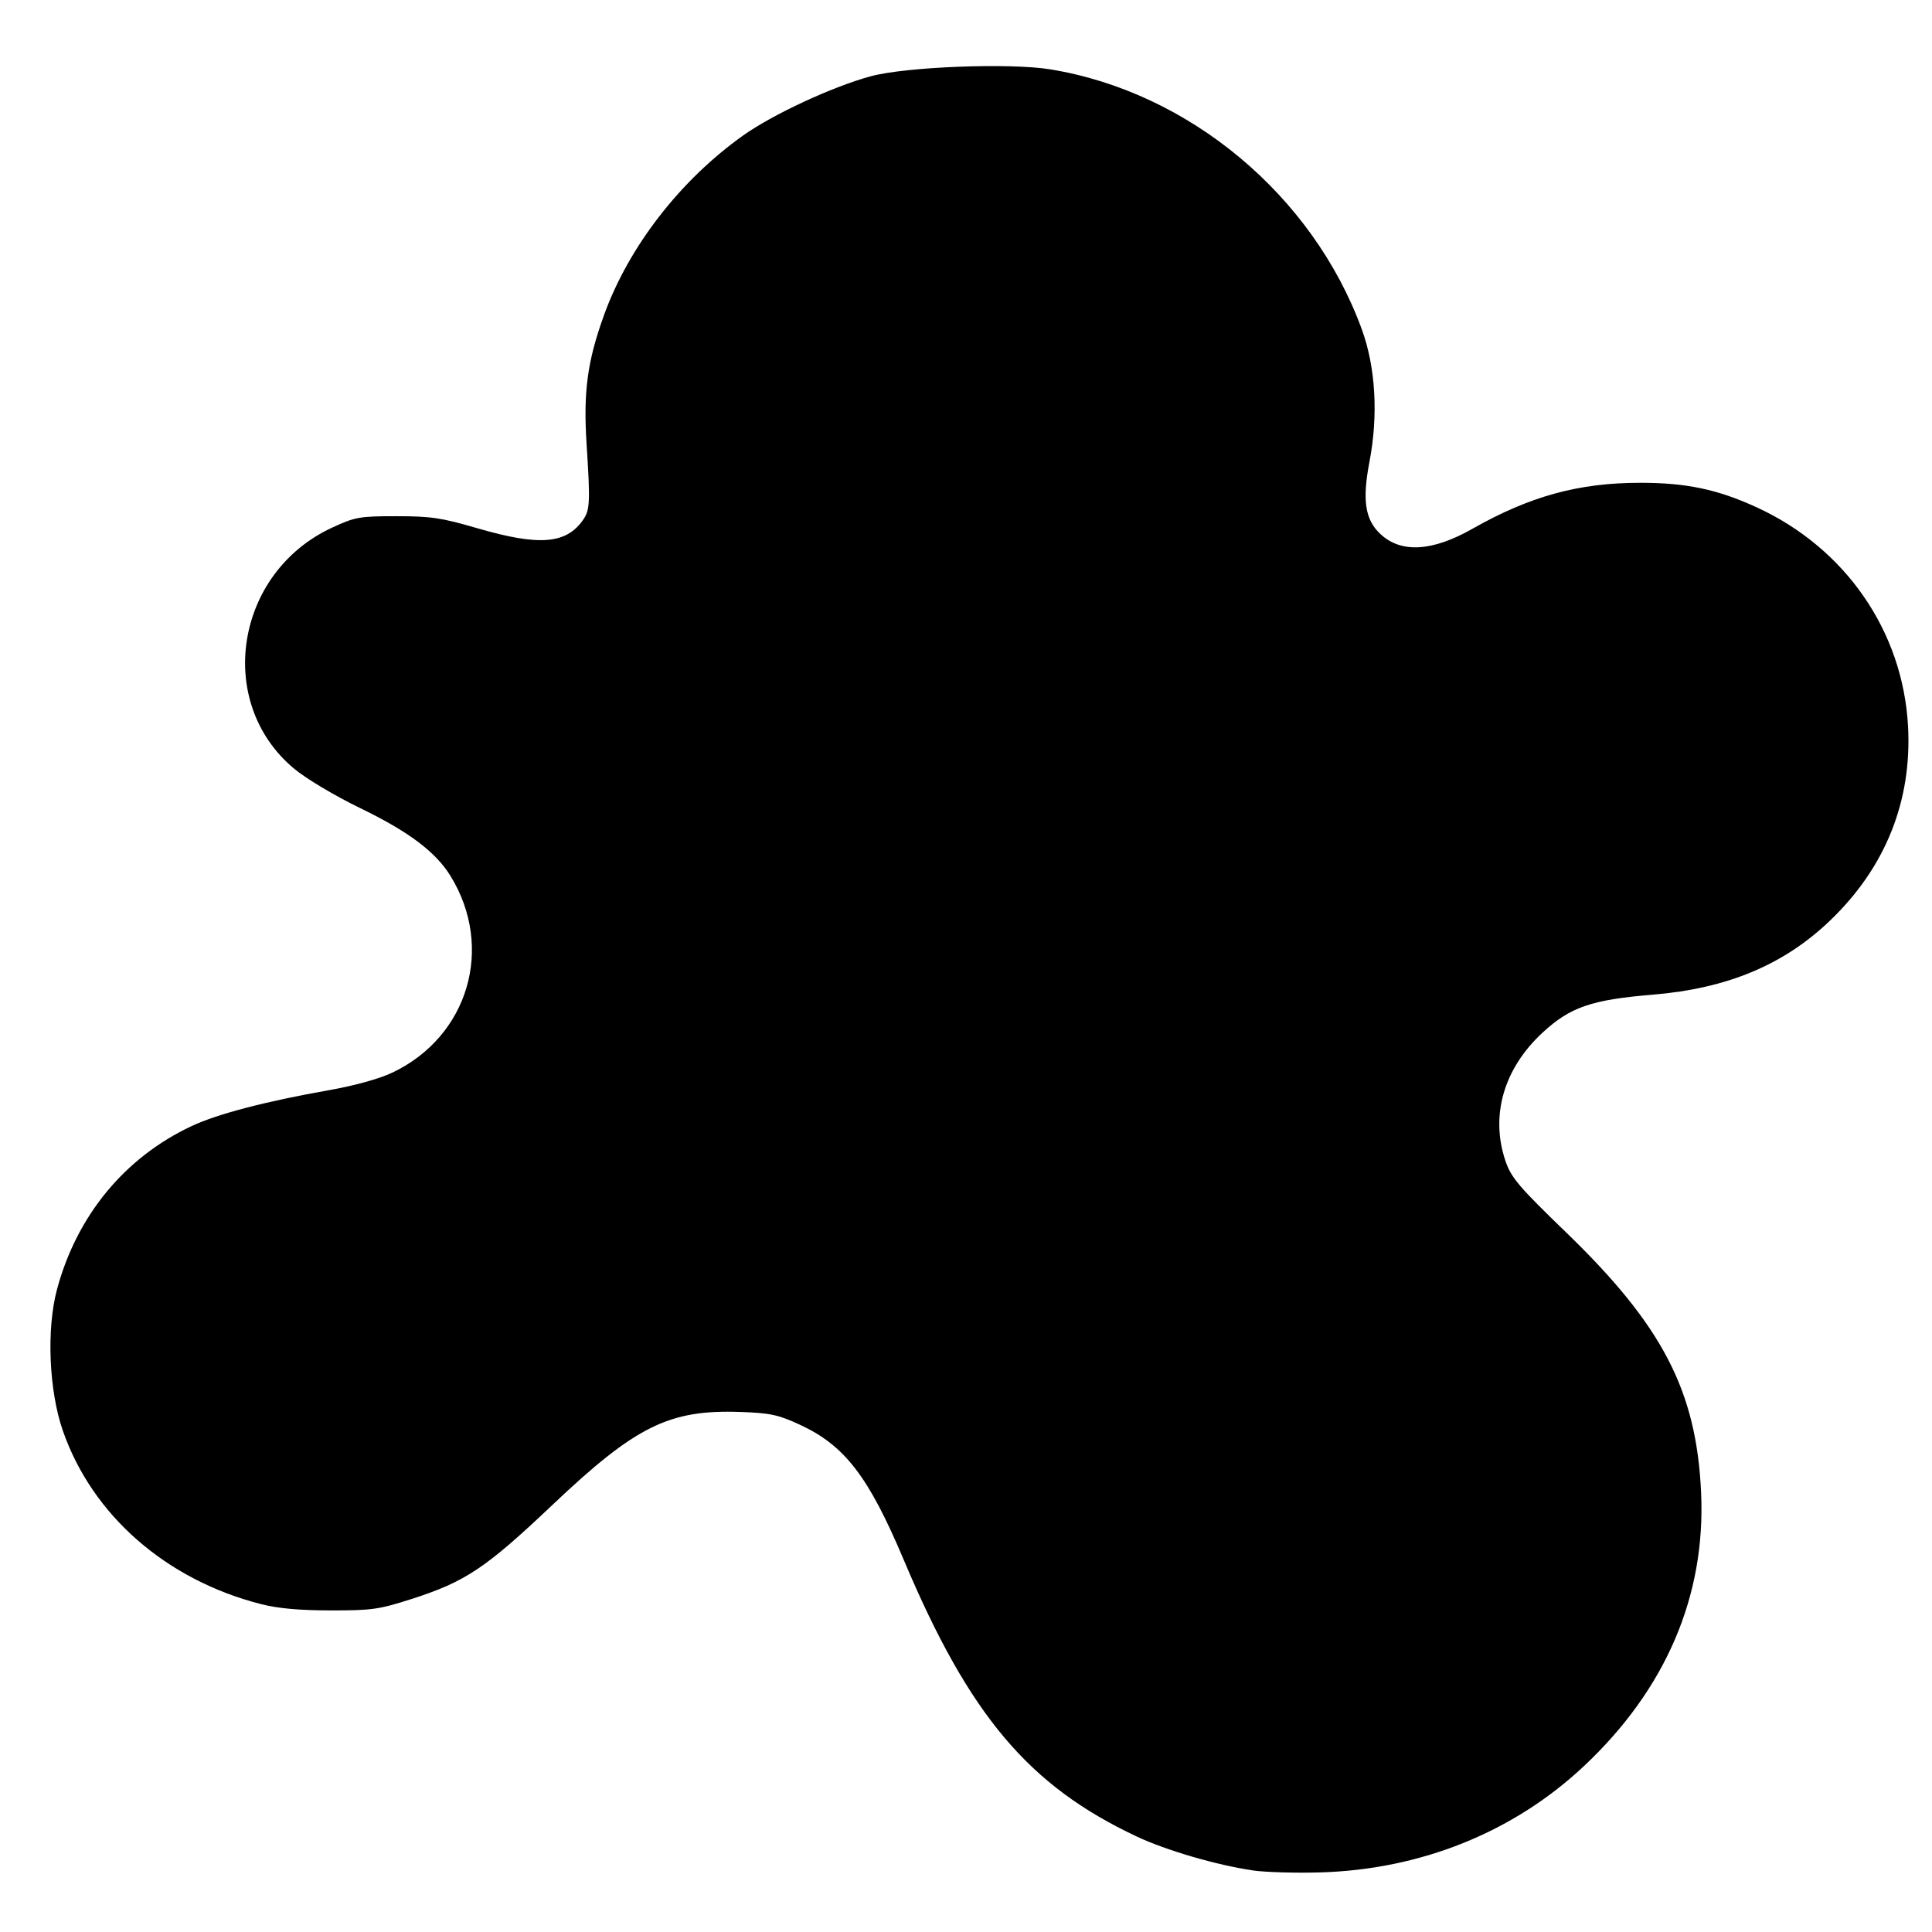 <?xml version="1.0" encoding="UTF-8" standalone="no"?>
<!-- Created with Inkscape (http://www.inkscape.org/) -->

<svg
   width="120mm"
   height="120mm"
   viewBox="0 0 120 120"
   version="1.1"
   id="svg5"
   inkscape:version="1.1.2 (b8e25be833, 2022-02-05)"
   sodipodi:docname="mancha.svg"
   xmlns:inkscape="http://www.inkscape.org/namespaces/inkscape"
   xmlns:sodipodi="http://sodipodi.sourceforge.net/DTD/sodipodi-0.dtd"
   xmlns="http://www.w3.org/2000/svg"
   xmlns:svg="http://www.w3.org/2000/svg">
  <sodipodi:namedview
     id="namedview7"
     pagecolor="#ffffff"
     bordercolor="#666666"
     borderopacity="1.0"
     inkscape:pageshadow="2"
     inkscape:pageopacity="0.0"
     inkscape:pagecheckerboard="0"
     inkscape:document-units="mm"
     showgrid="false"
     inkscape:zoom="0.74029882"
     inkscape:cx="435.6349"
     inkscape:cy="81.048353"
     inkscape:window-width="1920"
     inkscape:window-height="1017"
     inkscape:window-x="-8"
     inkscape:window-y="-8"
     inkscape:window-maximized="1"
     inkscape:current-layer="layer1" />
  <defs
     id="defs2" />
  <g
     inkscape:label="Capa 1"
     inkscape:groupmode="layer"
     id="layer1">
    <path
       style="fill:#000000;stroke-width:0.226"
       d="m 77.802,116.171 c -2.235,-0.326 -5.352,-1.235 -7.187,-2.097 -6.728,-3.16 -10.408,-7.528 -14.485,-17.196 -2.179,-5.167 -3.663,-7.098 -6.446,-8.385 -1.347,-0.623 -1.839,-0.728 -3.703,-0.794 -4.416,-0.155 -6.495,0.872 -11.652,5.759 -4.17,3.951 -5.413,4.782 -8.777,5.862 -2.011,0.646 -2.457,0.709 -5.012,0.706 -1.934,-0.002 -3.272,-0.122 -4.31,-0.387 C 10.326,98.136 5.736,94.124 3.906,88.872 3.036,86.377 2.878,82.543 3.543,80.076 4.778,75.493 7.75,71.89 11.904,69.942 c 1.602,-0.751 4.593,-1.534 8.478,-2.219 1.633,-0.288 3.159,-0.709 3.983,-1.099 4.725,-2.239 6.359,-7.764 3.614,-12.22 -0.918,-1.49 -2.591,-2.748 -5.586,-4.201 -1.623,-0.787 -3.381,-1.837 -4.139,-2.471 -4.926,-4.12 -3.648,-12.176 2.373,-14.959 1.44,-0.665 1.697,-0.711 3.998,-0.711 2.138,0 2.792,0.097 5.009,0.744 3.848,1.122 5.528,0.992 6.578,-0.511 0.433,-0.62 0.455,-1.079 0.221,-4.729 -0.208,-3.238 0.052,-5.146 1.087,-8.006 1.533,-4.234 4.717,-8.348 8.613,-11.129 1.847,-1.319 5.571,-3.049 7.947,-3.693 2.183,-0.592 8.625,-0.842 11.145,-0.432 8.615,1.399 16.308,7.812 19.353,16.132 0.864,2.359 1.038,5.346 0.481,8.248 -0.457,2.38 -0.274,3.589 0.677,4.481 1.282,1.203 3.214,1.096 5.707,-0.317 3.585,-2.033 6.608,-2.862 10.434,-2.863 2.87,-6.59e-4 4.807,0.408 7.245,1.529 5.506,2.53 9.073,7.697 9.39,13.599 0.249,4.643 -1.406,8.768 -4.839,12.059 -2.872,2.754 -6.383,4.222 -11.01,4.606 -3.81,0.316 -5.127,0.768 -6.839,2.347 -2.428,2.239 -3.275,5.171 -2.312,7.998 0.347,1.018 0.849,1.609 3.729,4.389 6.021,5.812 8.13,9.871 8.418,16.2 0.292,6.413 -2.195,12.212 -7.288,16.991 -4.362,4.094 -10.116,6.412 -16.362,6.593 -1.543,0.045 -3.436,-0.011 -4.207,-0.123 z"
       id="path117" />
  </g>
</svg>
